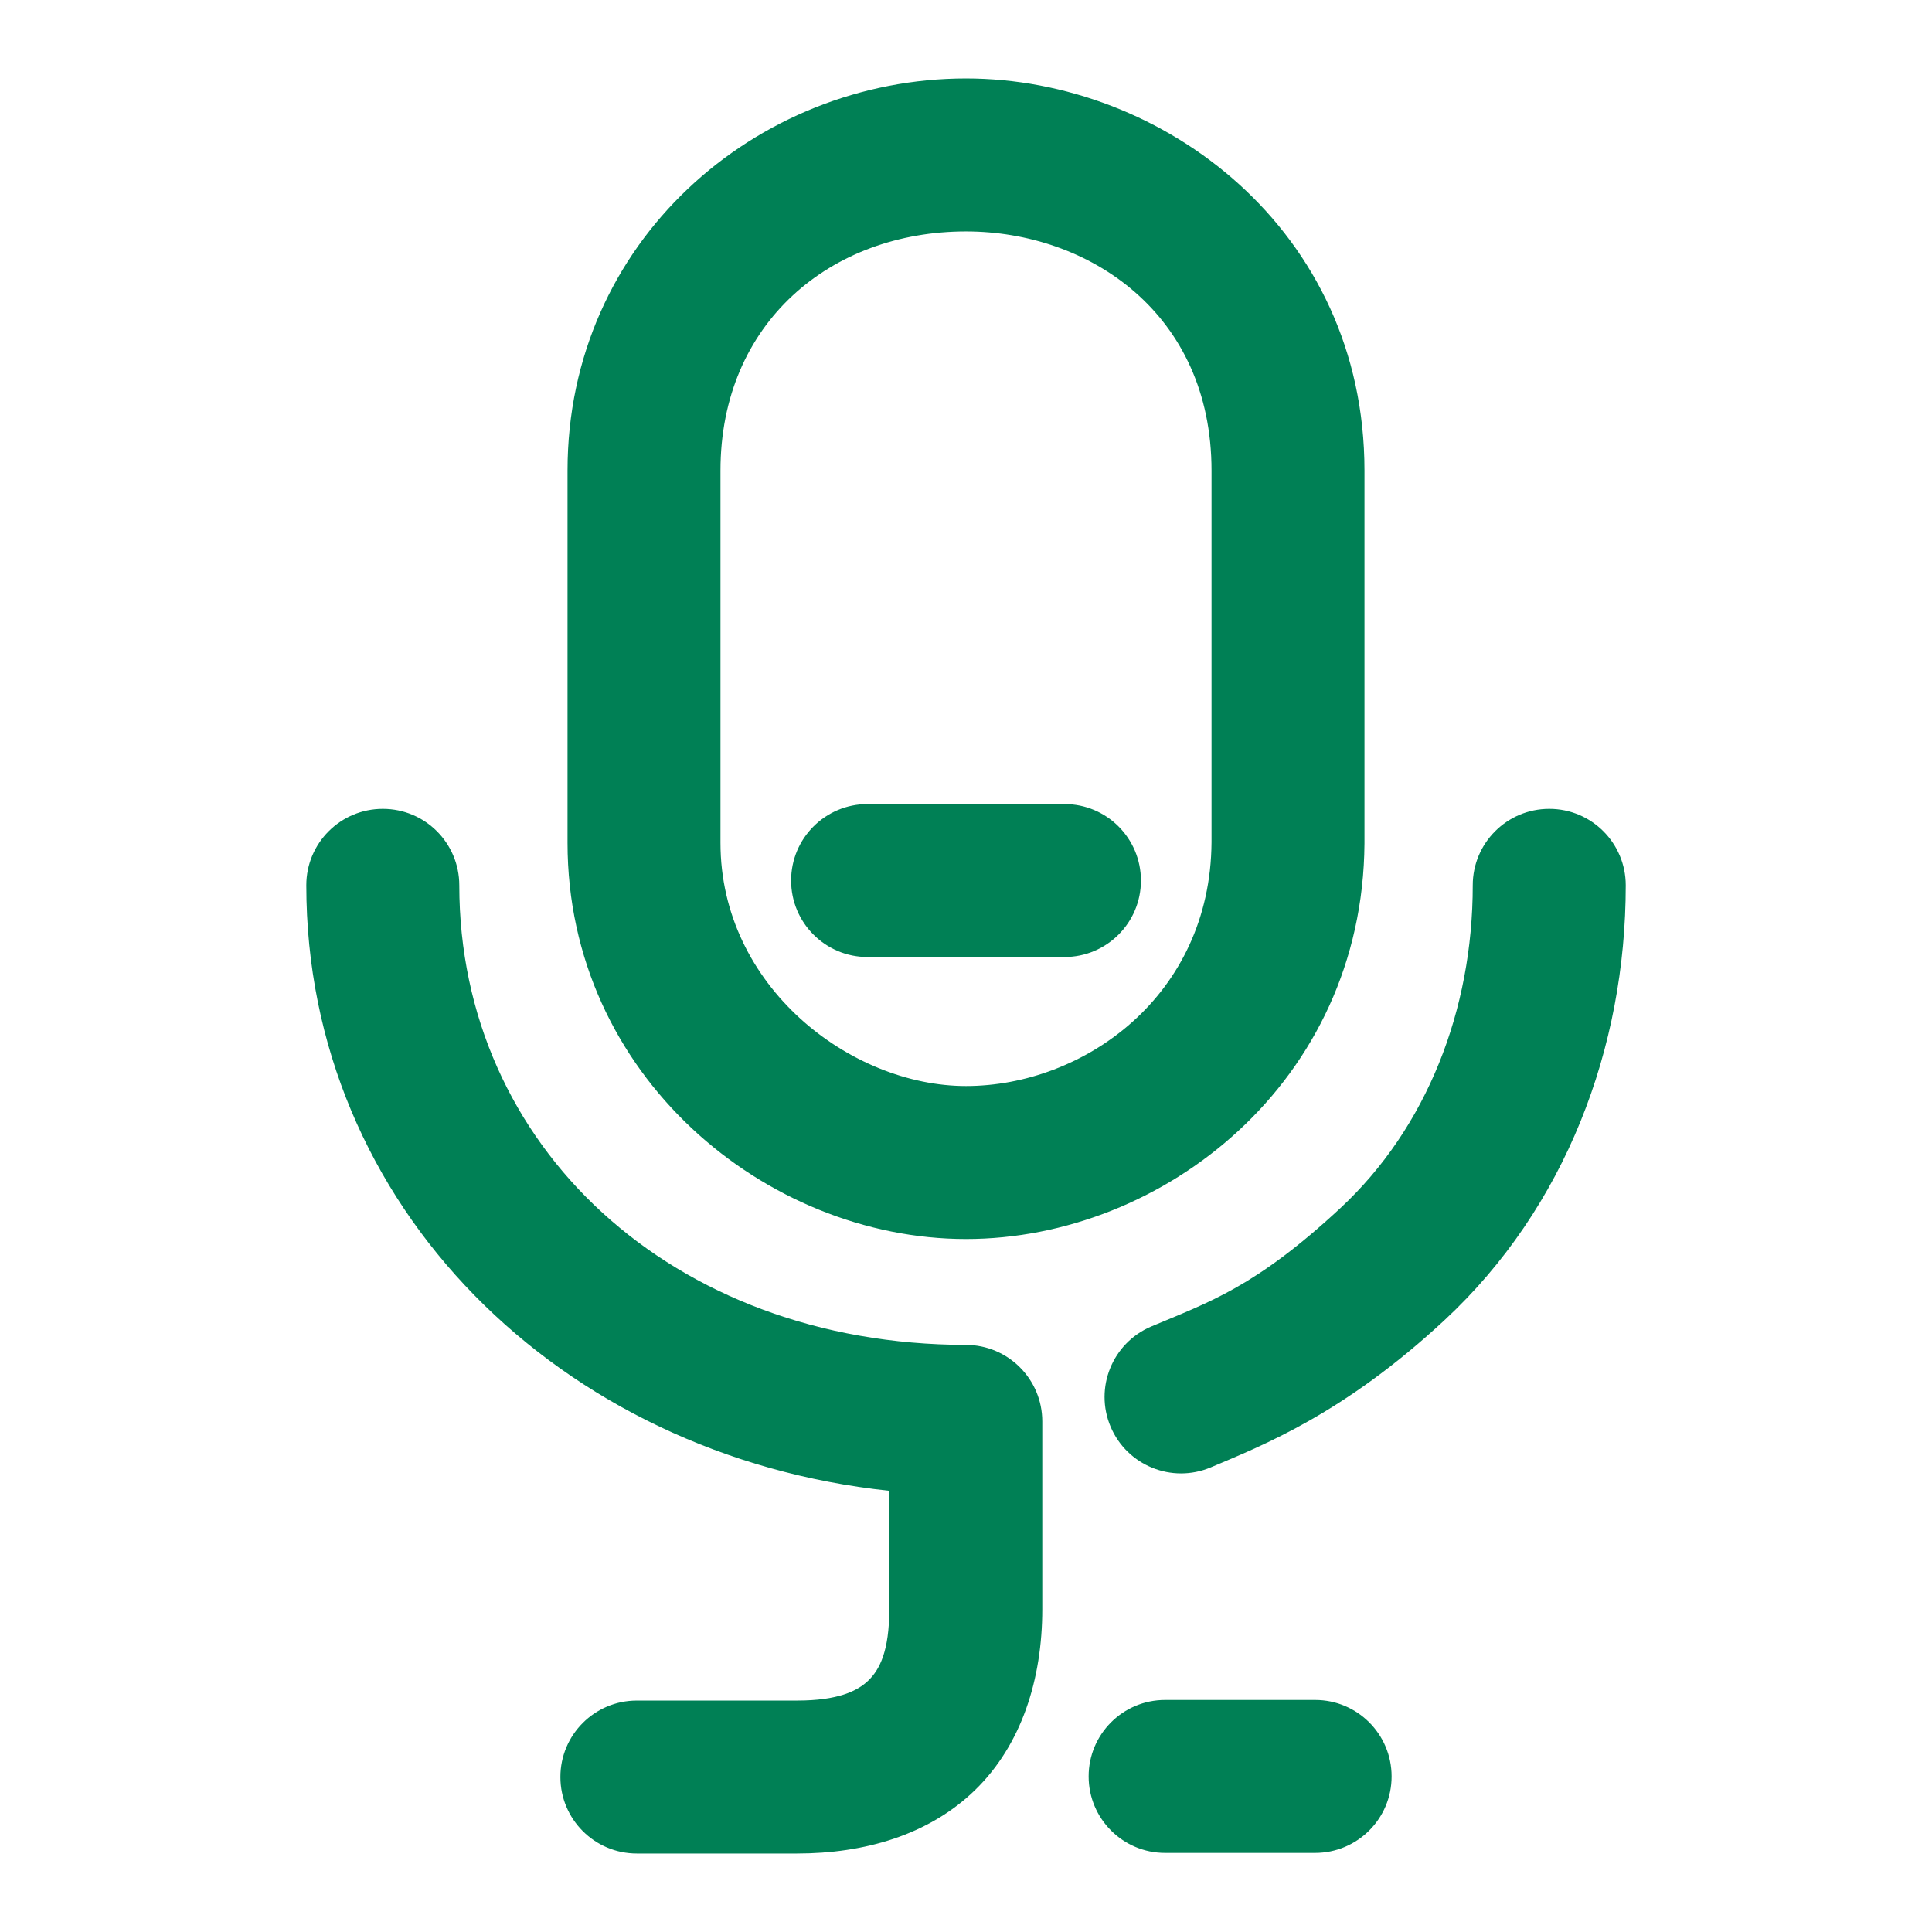 <svg xmlns="http://www.w3.org/2000/svg" width="48" height="48">
	<path d="m 24,1.949 c -5.217,0 -9.9,4.054 -9.9,9.742 v 9.25 c 0,5.786 4.931,9.842 9.9,9.842 4.908,-2.5e-5 9.859,-3.91 9.9,-9.828 v -0.008 -9.256 c 0,-5.978 -5.006,-9.742 -9.9,-9.742 z m 0,3.801 c 3.046,0 6.1,2.028 6.1,5.941 v 9.236 C 30.073,24.75 26.92,26.982 24,26.982 c -2.859,7e-6 -6.1,-2.466 -6.1,-6.041 v -9.25 C 17.9,8.014 20.651,5.75 24,5.75 Z M 21.555,19.977 c -1.05,-2.16e-4 -1.901,0.851 -1.9,1.9 -2.16e-4,1.05 0.851,1.901 1.9,1.9 h 4.891 c 1.05,2.15e-4 1.901,-0.851 1.9,-1.9 2.15e-4,-1.05 -0.851,-1.901 -1.9,-1.9 z m -12.045,0.119 c -1.05,-2.16e-4 -1.901,0.851 -1.9,1.9 0,7.977 6.315,14.175 14.484,15.043 v 2.941 c 0,1.05 -0.244,1.504 -0.518,1.77 -0.273,0.266 -0.765,0.5 -1.771,0.5 h -3.984 c -1.049,8.62e-4 -1.899,0.852 -1.898,1.9 -2.16e-4,1.049 0.85,1.9 1.898,1.9 h 3.984 c 1.661,0 3.266,-0.454 4.42,-1.576 1.154,-1.122 1.67,-2.754 1.67,-4.494 v -4.666 c 1.11e-4,-1.049 -0.85,-1.899 -1.898,-1.9 -7.301,-0.011 -12.586,-4.942 -12.586,-11.418 2.16e-4,-1.05 -0.851,-1.901 -1.9,-1.9 z m 28.98,0 c -1.05,-2.16e-4 -1.901,0.851 -1.9,1.9 0,3.099 -1.144,6.024 -3.287,8.018 -2.119,1.97 -3.274,2.34 -4.701,2.943 -0.965,0.409 -1.417,1.522 -1.01,2.488 0.408,0.966 1.522,1.419 2.488,1.012 1.292,-0.546 3.306,-1.331 5.811,-3.66 3.002,-2.792 4.5,-6.764 4.5,-10.801 2.16e-4,-1.05 -0.851,-1.901 -1.9,-1.9 z m -9.545,22.139 c -1.049,8.62e-4 -1.899,0.852 -1.898,1.9 -2.16e-4,1.049 0.85,1.9 1.898,1.9 h 3.729 c 1.05,2.15e-4 1.901,-0.851 1.9,-1.9 2.16e-4,-1.05 -0.851,-1.901 -1.9,-1.9 z" fill="#008055"/>
</svg>
